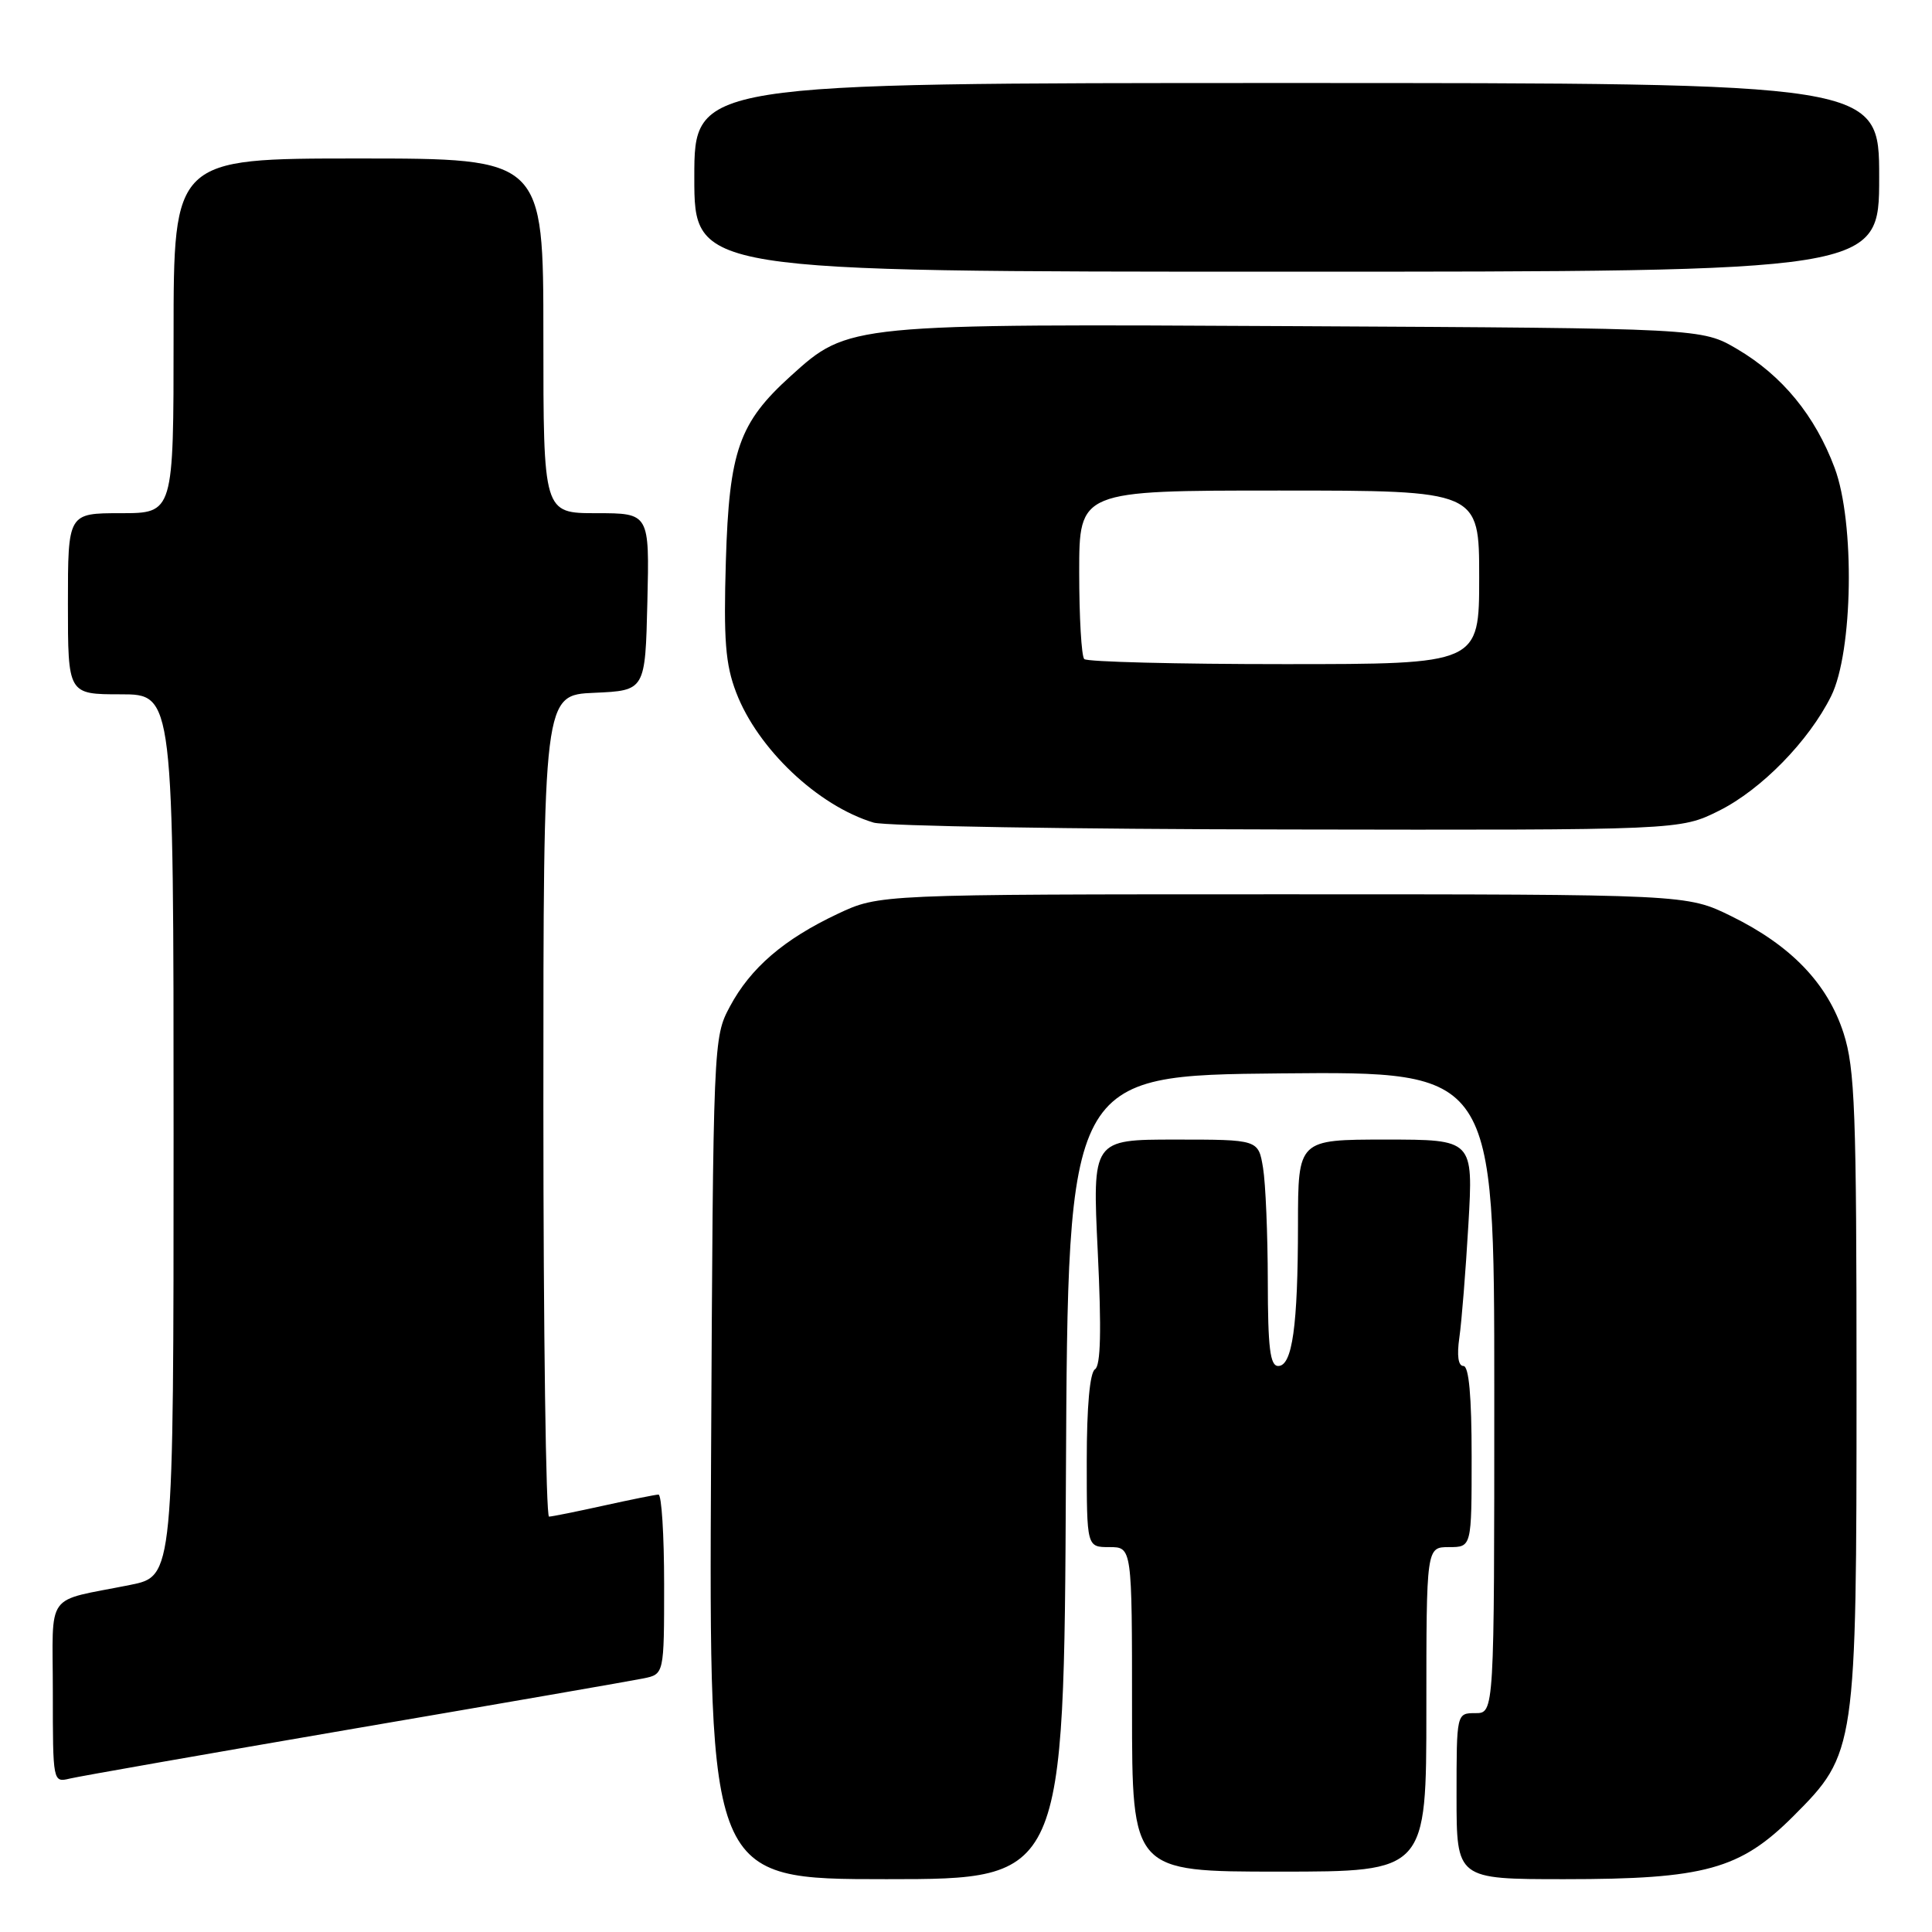 <?xml version="1.0" encoding="UTF-8" standalone="no"?>
<!DOCTYPE svg PUBLIC "-//W3C//DTD SVG 1.1//EN" "http://www.w3.org/Graphics/SVG/1.1/DTD/svg11.dtd" >
<svg xmlns="http://www.w3.org/2000/svg" xmlns:xlink="http://www.w3.org/1999/xlink" version="1.1" viewBox="0 0 256 256">
 <g >
 <path fill="currentColor"
d=" M 141.24 195.75 C 141.50 142.50 141.50 142.50 169.75 142.23 C 198.00 141.97 198.00 141.97 198.00 184.48 C 198.00 227.00 198.00 227.00 195.50 227.00 C 193.00 227.00 193.00 227.00 193.00 238.00 C 193.00 249.00 193.00 249.00 207.32 249.00 C 225.88 249.00 230.58 247.71 237.64 240.64 C 245.92 232.36 246.00 231.84 246.00 183.43 C 246.00 147.16 245.79 141.59 244.28 136.89 C 242.15 130.31 237.33 125.29 229.39 121.39 C 223.50 118.50 223.50 118.50 170.00 118.50 C 116.50 118.50 116.50 118.50 111.00 121.09 C 103.87 124.45 99.45 128.25 96.71 133.38 C 94.52 137.47 94.50 137.94 94.22 193.25 C 93.94 249.00 93.94 249.00 117.46 249.00 C 140.98 249.00 140.98 249.00 141.24 195.75 Z  M 189.00 226.50 C 189.00 205.00 189.00 205.00 192.00 205.00 C 195.00 205.00 195.00 205.00 195.00 193.00 C 195.00 185.02 194.64 181.00 193.91 181.00 C 193.22 181.00 193.03 179.62 193.37 177.25 C 193.67 175.19 194.21 168.44 194.57 162.25 C 195.22 151.00 195.22 151.00 183.61 151.00 C 172.00 151.00 172.00 151.00 171.99 162.25 C 171.98 175.72 171.24 181.00 169.37 181.00 C 168.29 181.00 168.00 178.60 167.99 169.75 C 167.98 163.56 167.70 156.81 167.36 154.75 C 166.74 151.00 166.74 151.00 155.74 151.00 C 144.74 151.00 144.74 151.00 145.46 165.89 C 145.96 176.27 145.85 180.97 145.09 181.44 C 144.41 181.87 144.00 186.38 144.00 193.56 C 144.00 205.00 144.00 205.00 147.00 205.00 C 150.00 205.00 150.00 205.00 150.00 226.50 C 150.00 248.00 150.00 248.00 169.50 248.00 C 189.00 248.00 189.00 248.00 189.00 226.50 Z  M 47.00 229.04 C 66.53 225.70 83.74 222.71 85.25 222.40 C 88.00 221.84 88.00 221.84 88.00 209.92 C 88.00 203.36 87.66 198.02 87.25 198.04 C 86.84 198.05 83.58 198.71 80.00 199.50 C 76.42 200.29 73.16 200.95 72.75 200.96 C 72.34 200.98 72.00 176.50 72.00 146.55 C 72.00 92.09 72.00 92.09 78.75 91.80 C 85.50 91.50 85.50 91.50 85.78 79.75 C 86.06 68.00 86.06 68.00 79.03 68.00 C 72.00 68.00 72.00 68.00 72.00 44.50 C 72.00 21.00 72.00 21.00 47.50 21.00 C 23.00 21.00 23.00 21.00 23.00 44.50 C 23.00 68.00 23.00 68.00 16.00 68.00 C 9.00 68.00 9.00 68.00 9.00 80.00 C 9.00 92.00 9.00 92.00 16.00 92.00 C 23.00 92.00 23.00 92.00 23.00 150.43 C 23.00 208.86 23.00 208.86 17.25 210.01 C 5.78 212.32 7.00 210.62 7.00 224.22 C 7.00 236.16 7.01 236.21 9.25 235.67 C 10.49 235.37 27.48 232.39 47.00 229.04 Z  M 227.79 107.42 C 233.39 104.62 239.69 98.18 242.64 92.23 C 245.54 86.37 245.80 69.21 243.10 62.00 C 240.50 55.06 236.16 49.77 230.18 46.25 C 225.50 43.50 225.50 43.50 172.11 43.22 C 112.38 42.90 112.44 42.89 104.79 49.81 C 97.92 56.02 96.62 59.71 96.18 74.34 C 95.87 84.80 96.12 88.02 97.54 91.74 C 100.39 99.22 108.38 106.78 115.76 109.00 C 117.27 109.46 141.92 109.87 170.55 109.91 C 222.61 110.00 222.61 110.00 227.79 107.42 Z  M 249.00 23.50 C 249.00 11.00 249.00 11.00 170.50 11.00 C 92.00 11.00 92.00 11.00 92.00 23.50 C 92.00 36.00 92.00 36.00 170.50 36.00 C 249.00 36.00 249.00 36.00 249.00 23.50 Z  M 143.67 87.33 C 143.30 86.97 143.00 81.79 143.00 75.83 C 143.00 65.00 143.00 65.00 169.50 65.00 C 196.00 65.00 196.00 65.00 196.00 76.50 C 196.00 88.00 196.00 88.00 170.17 88.00 C 155.96 88.00 144.03 87.70 143.67 87.33 Z "/>
</g>
</svg>